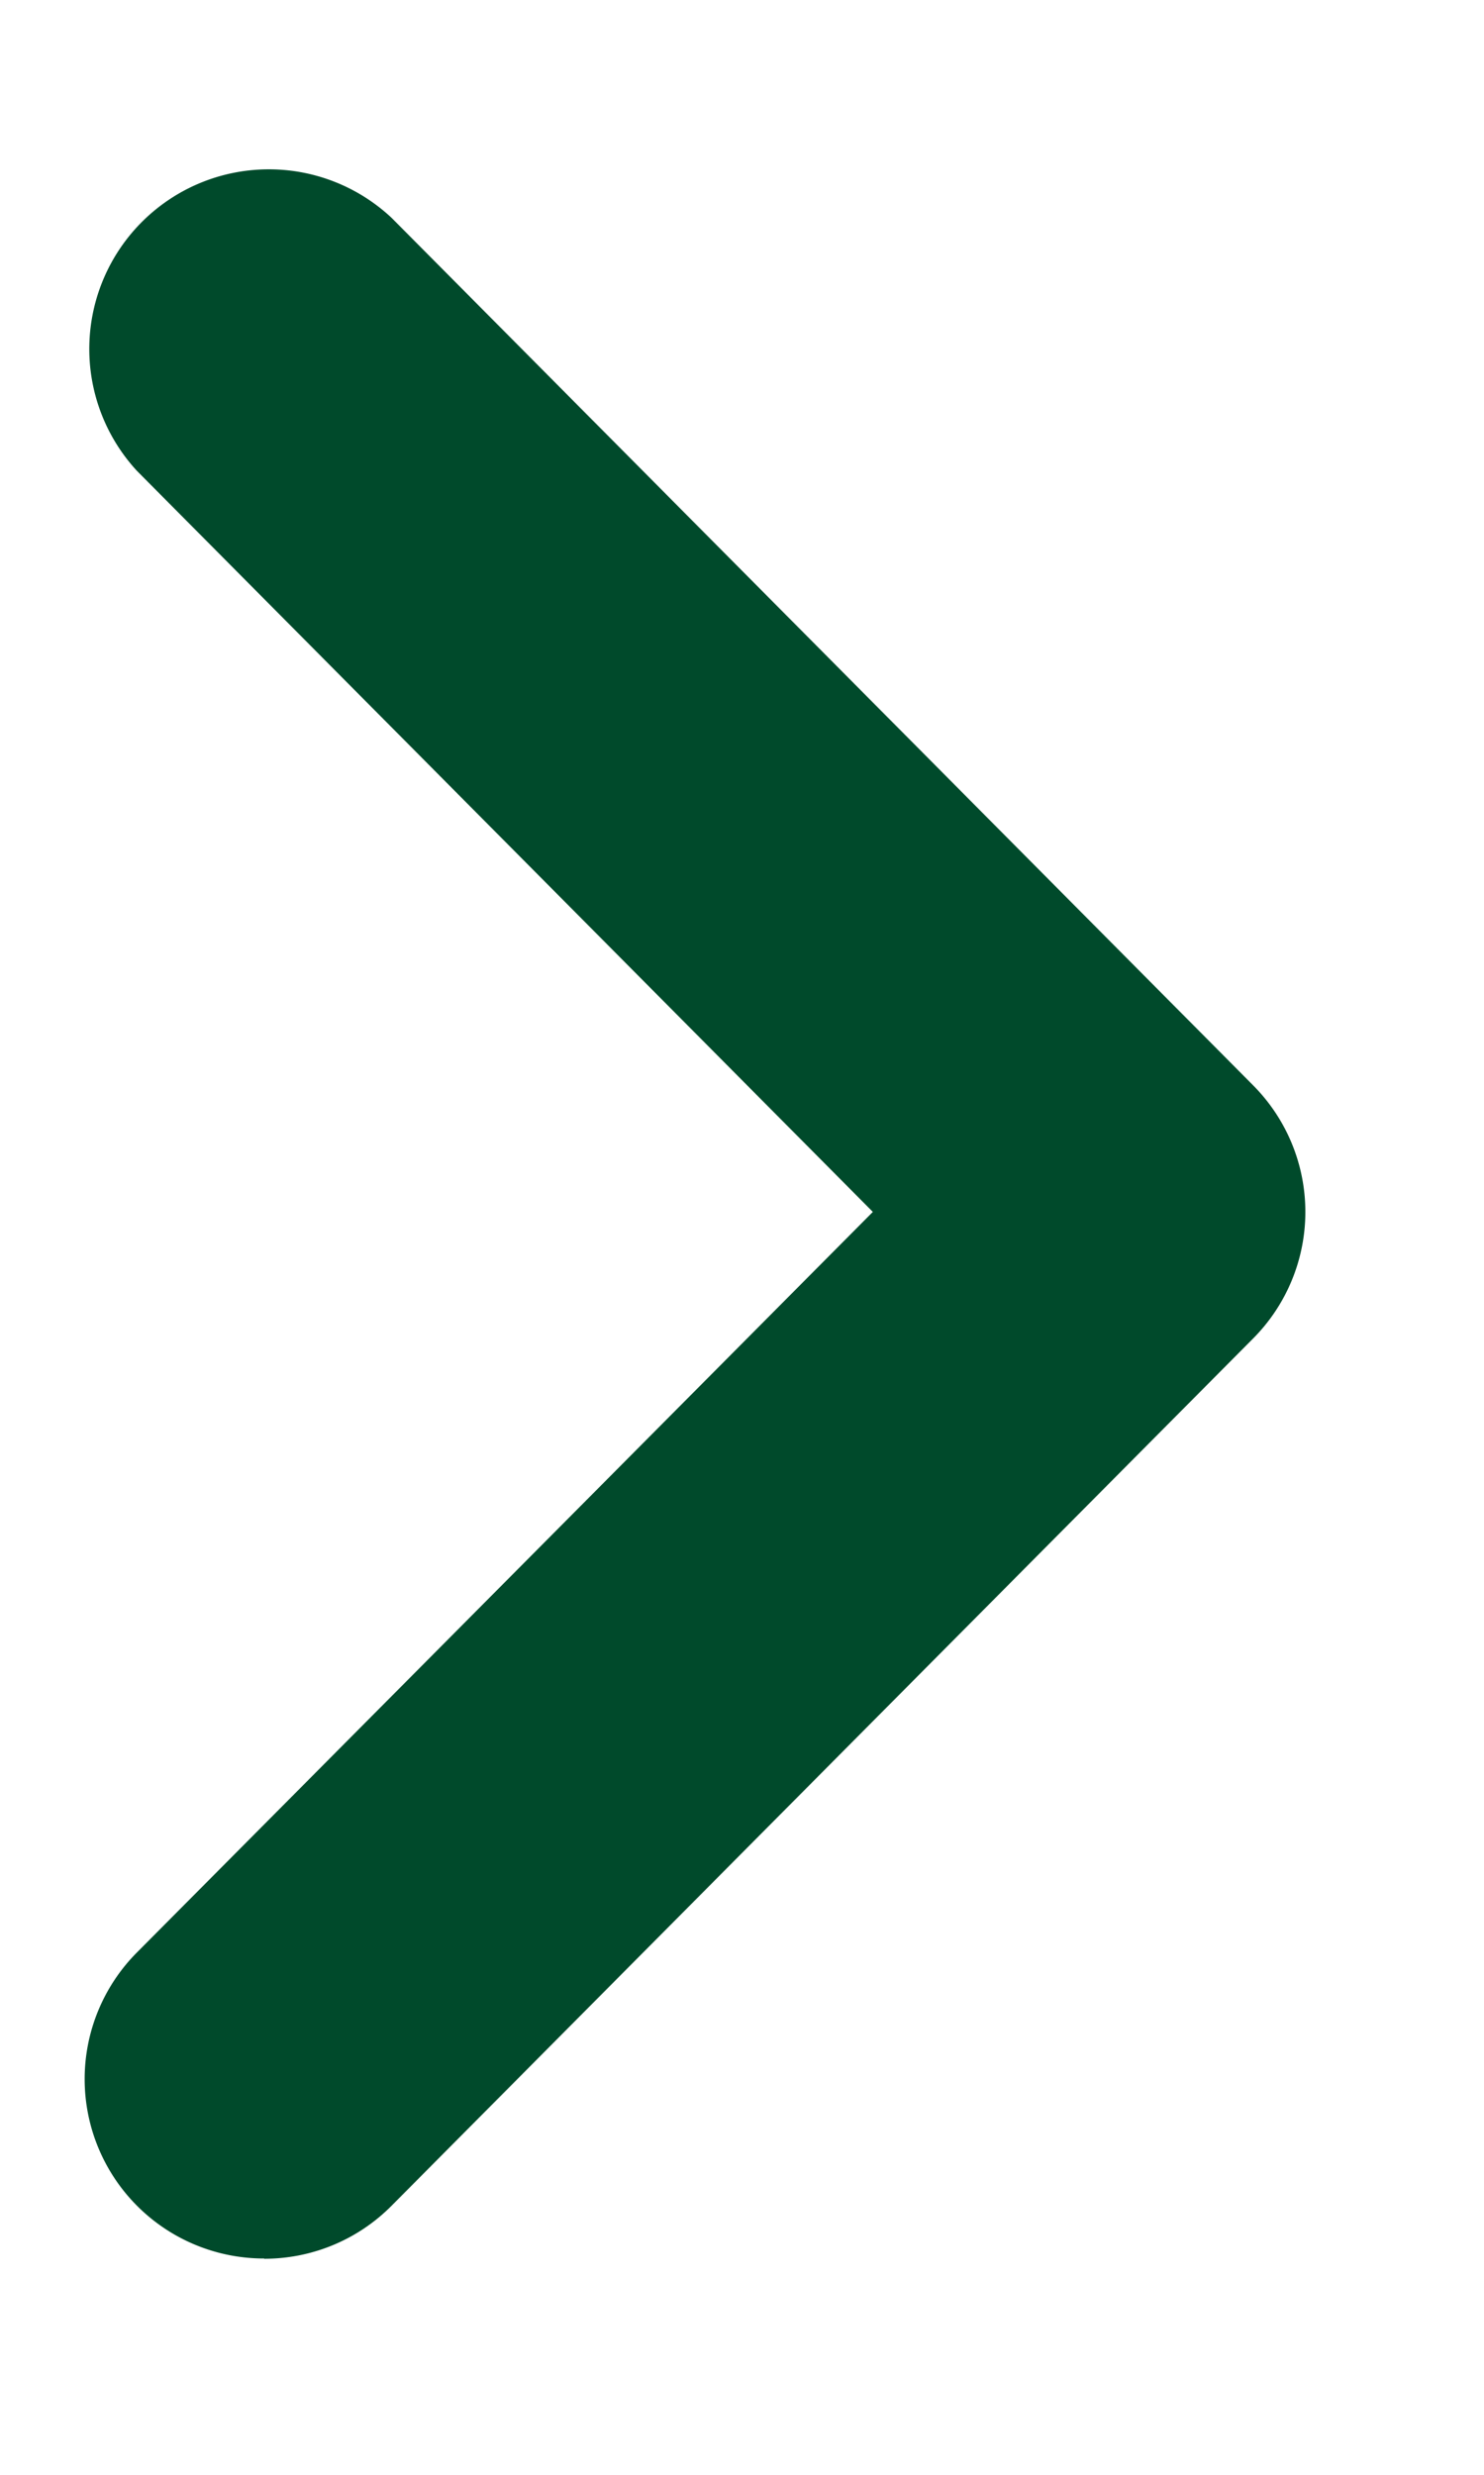 <svg width="6" height="10" fill="none" xmlns="http://www.w3.org/2000/svg"><path fill-rule="evenodd" clip-rule="evenodd" d="M1.068 9.127a.724.724 0 00.515-.214l3.484-3.505a.725.725 0 000-1.022L1.583.88a.726.726 0 00-1.03 1.022l2.976 2.995L.553 7.89a.725.725 0 00.515 1.236z" fill="#004A2B"/></svg>